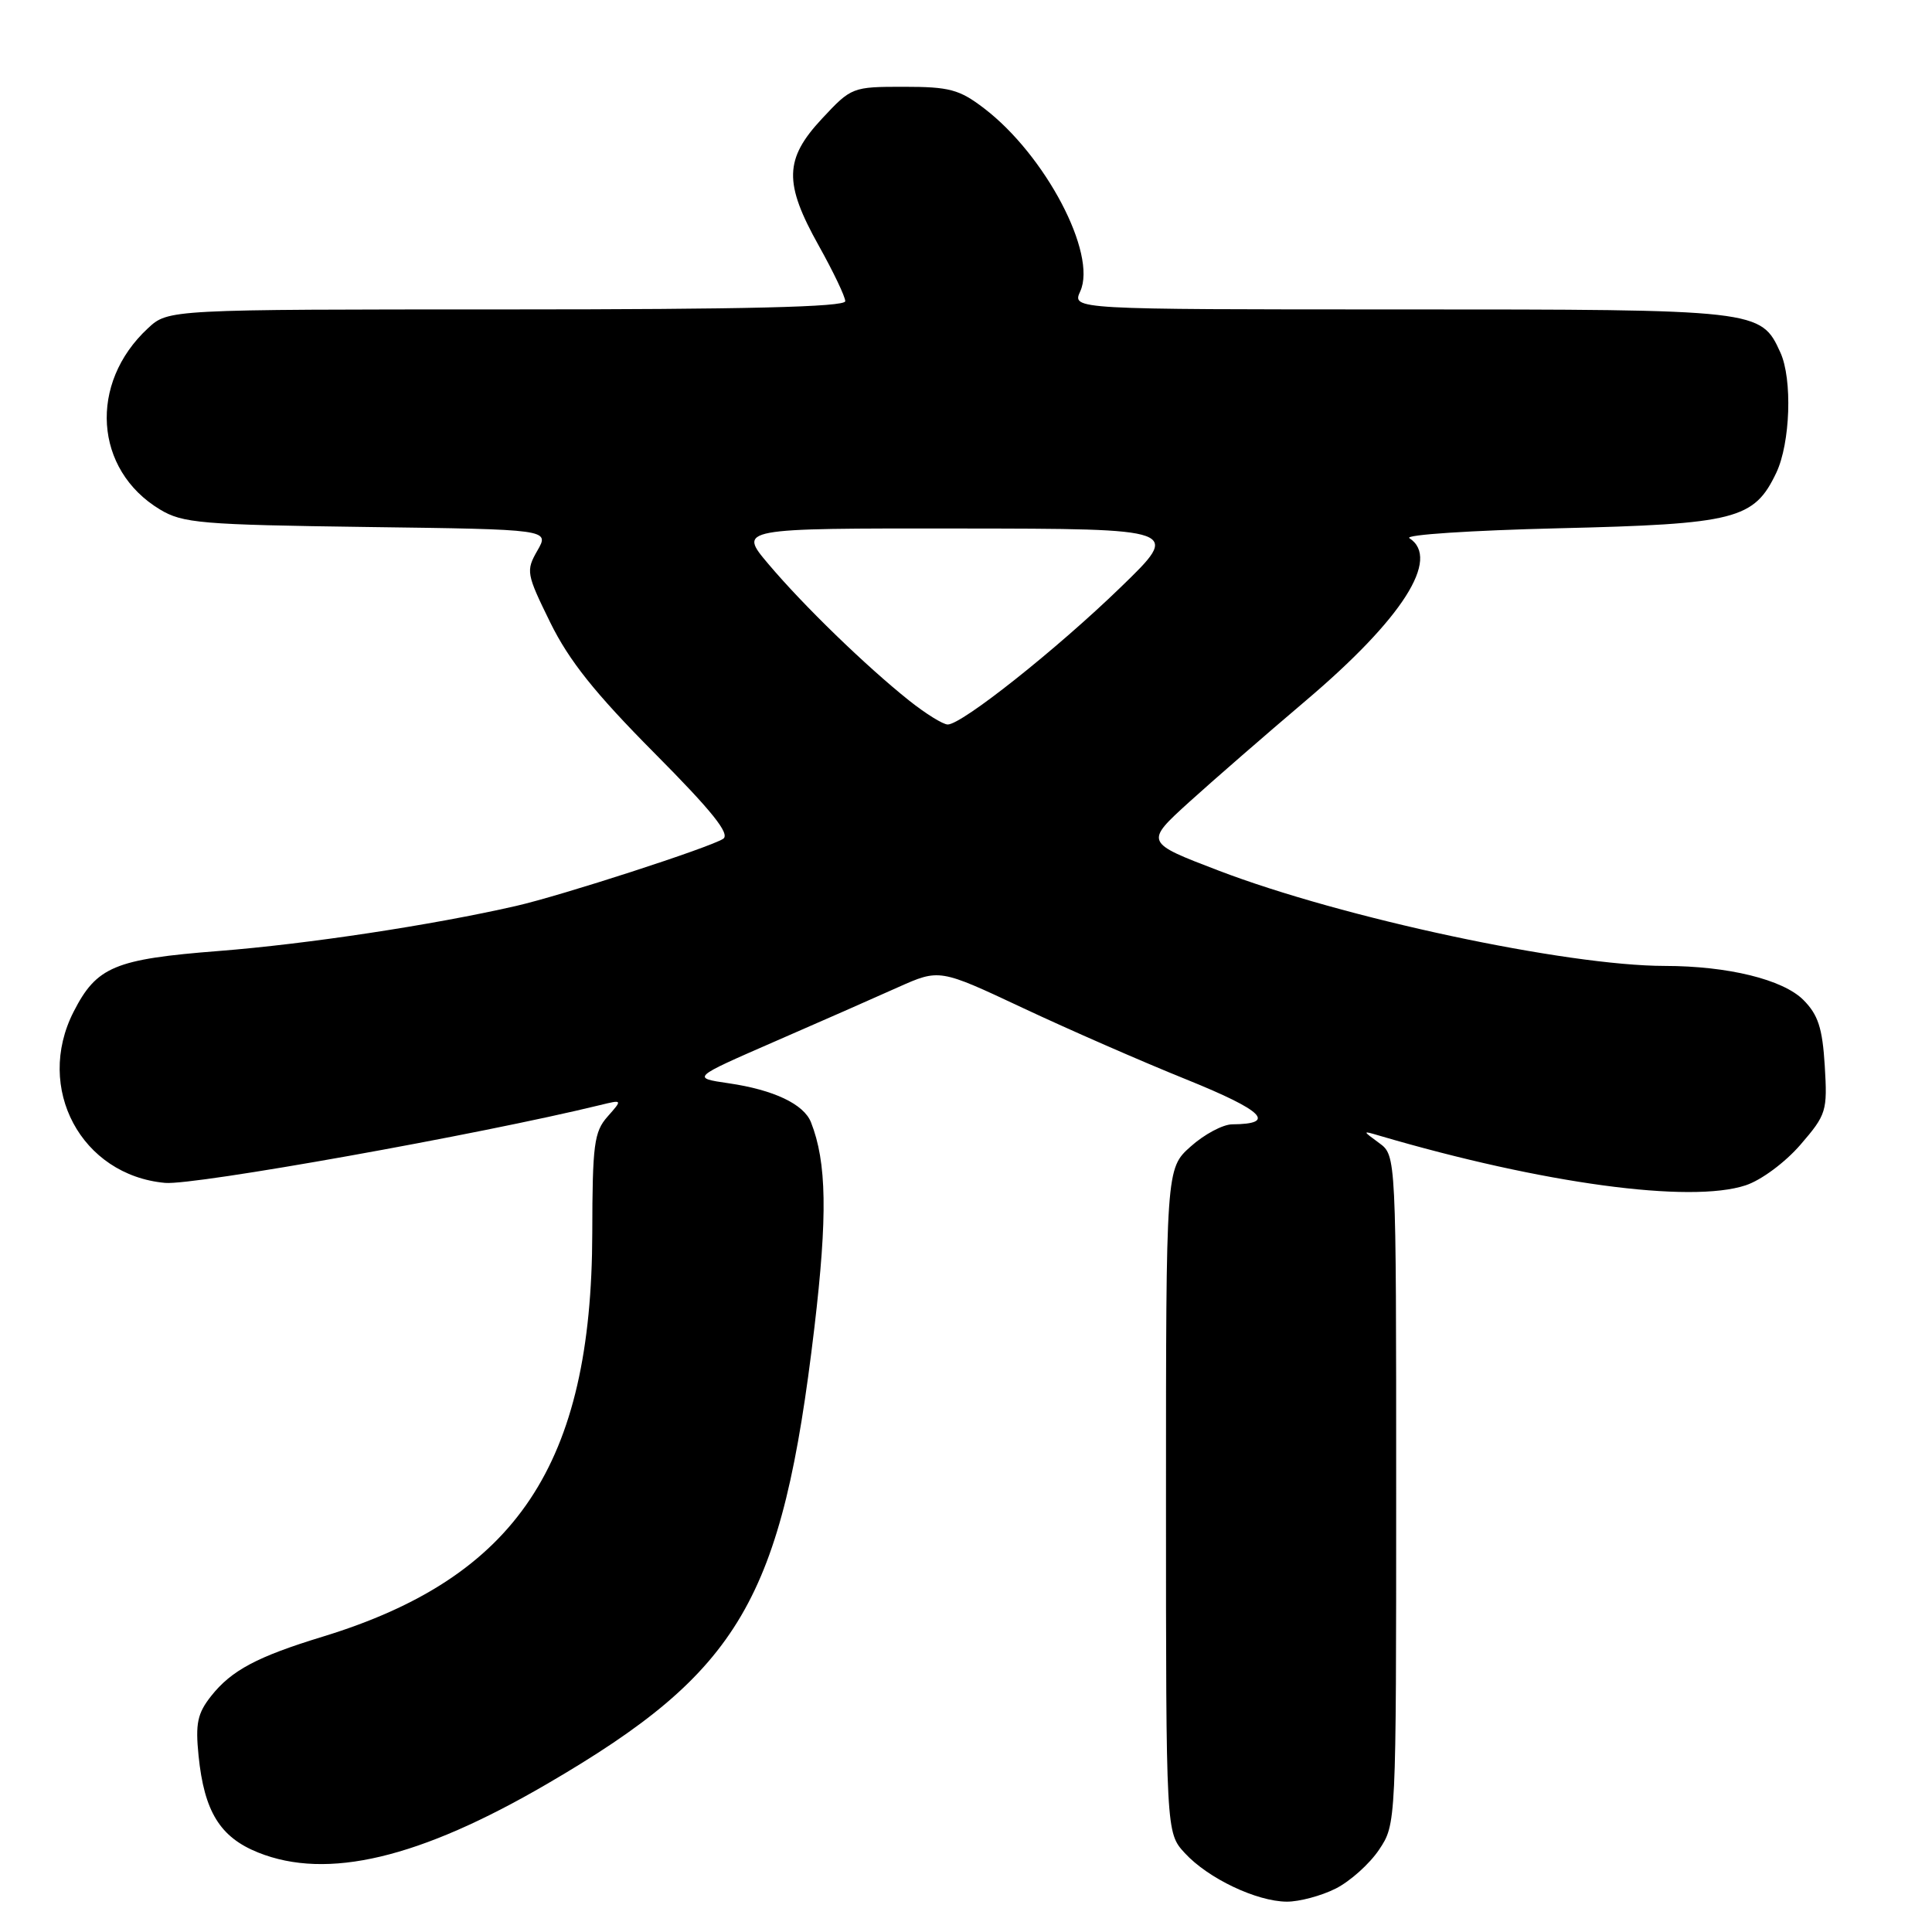 <?xml version="1.0" encoding="UTF-8" standalone="no"?>
<!DOCTYPE svg PUBLIC "-//W3C//DTD SVG 1.1//EN" "http://www.w3.org/Graphics/SVG/1.1/DTD/svg11.dtd" >
<svg xmlns="http://www.w3.org/2000/svg" xmlns:xlink="http://www.w3.org/1999/xlink" version="1.1" viewBox="0 0 256 256">
 <g >
 <path fill="currentColor"
d=" M 176.98 250.25 C 178.89 249.29 181.48 246.97 182.73 245.10 C 185.00 241.70 185.00 241.70 185.00 197.41 C 185.00 153.11 185.00 153.11 182.75 151.46 C 180.50 149.81 180.50 149.81 182.77 150.48 C 204.42 156.84 223.96 159.49 231.31 157.06 C 233.37 156.38 236.54 154.03 238.57 151.68 C 242.02 147.68 242.15 147.23 241.79 141.22 C 241.48 136.20 240.91 134.46 238.95 132.49 C 236.24 129.79 228.98 128.00 220.61 127.99 C 207.55 127.98 177.87 121.64 161.45 115.35 C 151.69 111.62 151.69 111.62 157.59 106.26 C 160.84 103.32 167.78 97.29 173.00 92.86 C 185.84 81.98 190.93 74.01 186.75 71.31 C 186.06 70.86 194.95 70.28 206.50 70.00 C 230.02 69.44 232.43 68.82 235.37 62.64 C 237.23 58.71 237.52 50.24 235.91 46.71 C 233.33 41.03 233.07 41.00 185.62 41.00 C 142.04 41.00 142.04 41.00 143.14 38.60 C 145.40 33.63 138.52 20.55 130.39 14.35 C 127.12 11.85 125.80 11.50 119.76 11.50 C 112.94 11.50 112.81 11.55 108.93 15.71 C 103.92 21.08 103.84 24.24 108.50 32.57 C 110.42 36.01 112.00 39.31 112.00 39.91 C 112.00 40.68 98.79 41.00 67.15 41.00 C 22.29 41.00 22.29 41.00 19.60 43.50 C 11.72 50.80 12.48 62.25 21.18 67.50 C 24.21 69.33 26.61 69.53 48.66 69.83 C 72.82 70.15 72.82 70.15 71.21 72.95 C 69.67 75.64 69.74 76.02 72.92 82.50 C 75.41 87.56 78.85 91.86 86.69 99.76 C 94.38 107.50 96.79 110.52 95.82 111.15 C 94.03 112.31 74.37 118.68 68.35 120.05 C 57.23 122.59 40.71 125.09 29.00 126.01 C 15.17 127.09 12.80 128.09 9.75 134.07 C 4.59 144.19 10.76 155.73 21.88 156.74 C 25.72 157.09 63.53 150.33 79.51 146.43 C 82.50 145.70 82.50 145.70 80.50 147.96 C 78.72 149.97 78.50 151.66 78.48 163.36 C 78.42 194.04 68.43 209.01 42.78 216.86 C 34.07 219.52 30.67 221.33 27.98 224.73 C 26.16 227.03 25.88 228.37 26.31 232.64 C 27.06 240.04 29.15 243.44 34.21 245.47 C 43.36 249.14 55.56 246.25 72.50 236.37 C 98.12 221.44 103.63 212.02 107.91 175.92 C 109.66 161.11 109.55 154.01 107.46 148.71 C 106.51 146.30 102.52 144.41 96.56 143.54 C 91.63 142.82 91.63 142.82 102.56 138.05 C 108.58 135.43 115.97 132.18 118.99 130.82 C 124.48 128.37 124.48 128.37 135.49 133.54 C 141.55 136.39 151.33 140.67 157.24 143.05 C 167.43 147.17 169.23 148.94 163.27 148.98 C 162.04 148.99 159.56 150.31 157.77 151.92 C 154.50 154.84 154.50 154.84 154.50 198.84 C 154.50 242.84 154.50 242.84 157.00 245.55 C 160.08 248.90 166.50 251.95 170.50 251.98 C 172.15 251.99 175.07 251.21 176.98 250.25 Z  M 120.48 92.84 C 114.77 88.29 106.48 80.26 101.83 74.75 C 97.81 70.00 97.81 70.00 127.16 70.03 C 156.50 70.06 156.50 70.06 148.50 77.81 C 140.02 86.03 127.46 96.00 125.58 96.00 C 124.96 96.00 122.67 94.58 120.48 92.84 Z "/>
</g>
</svg>